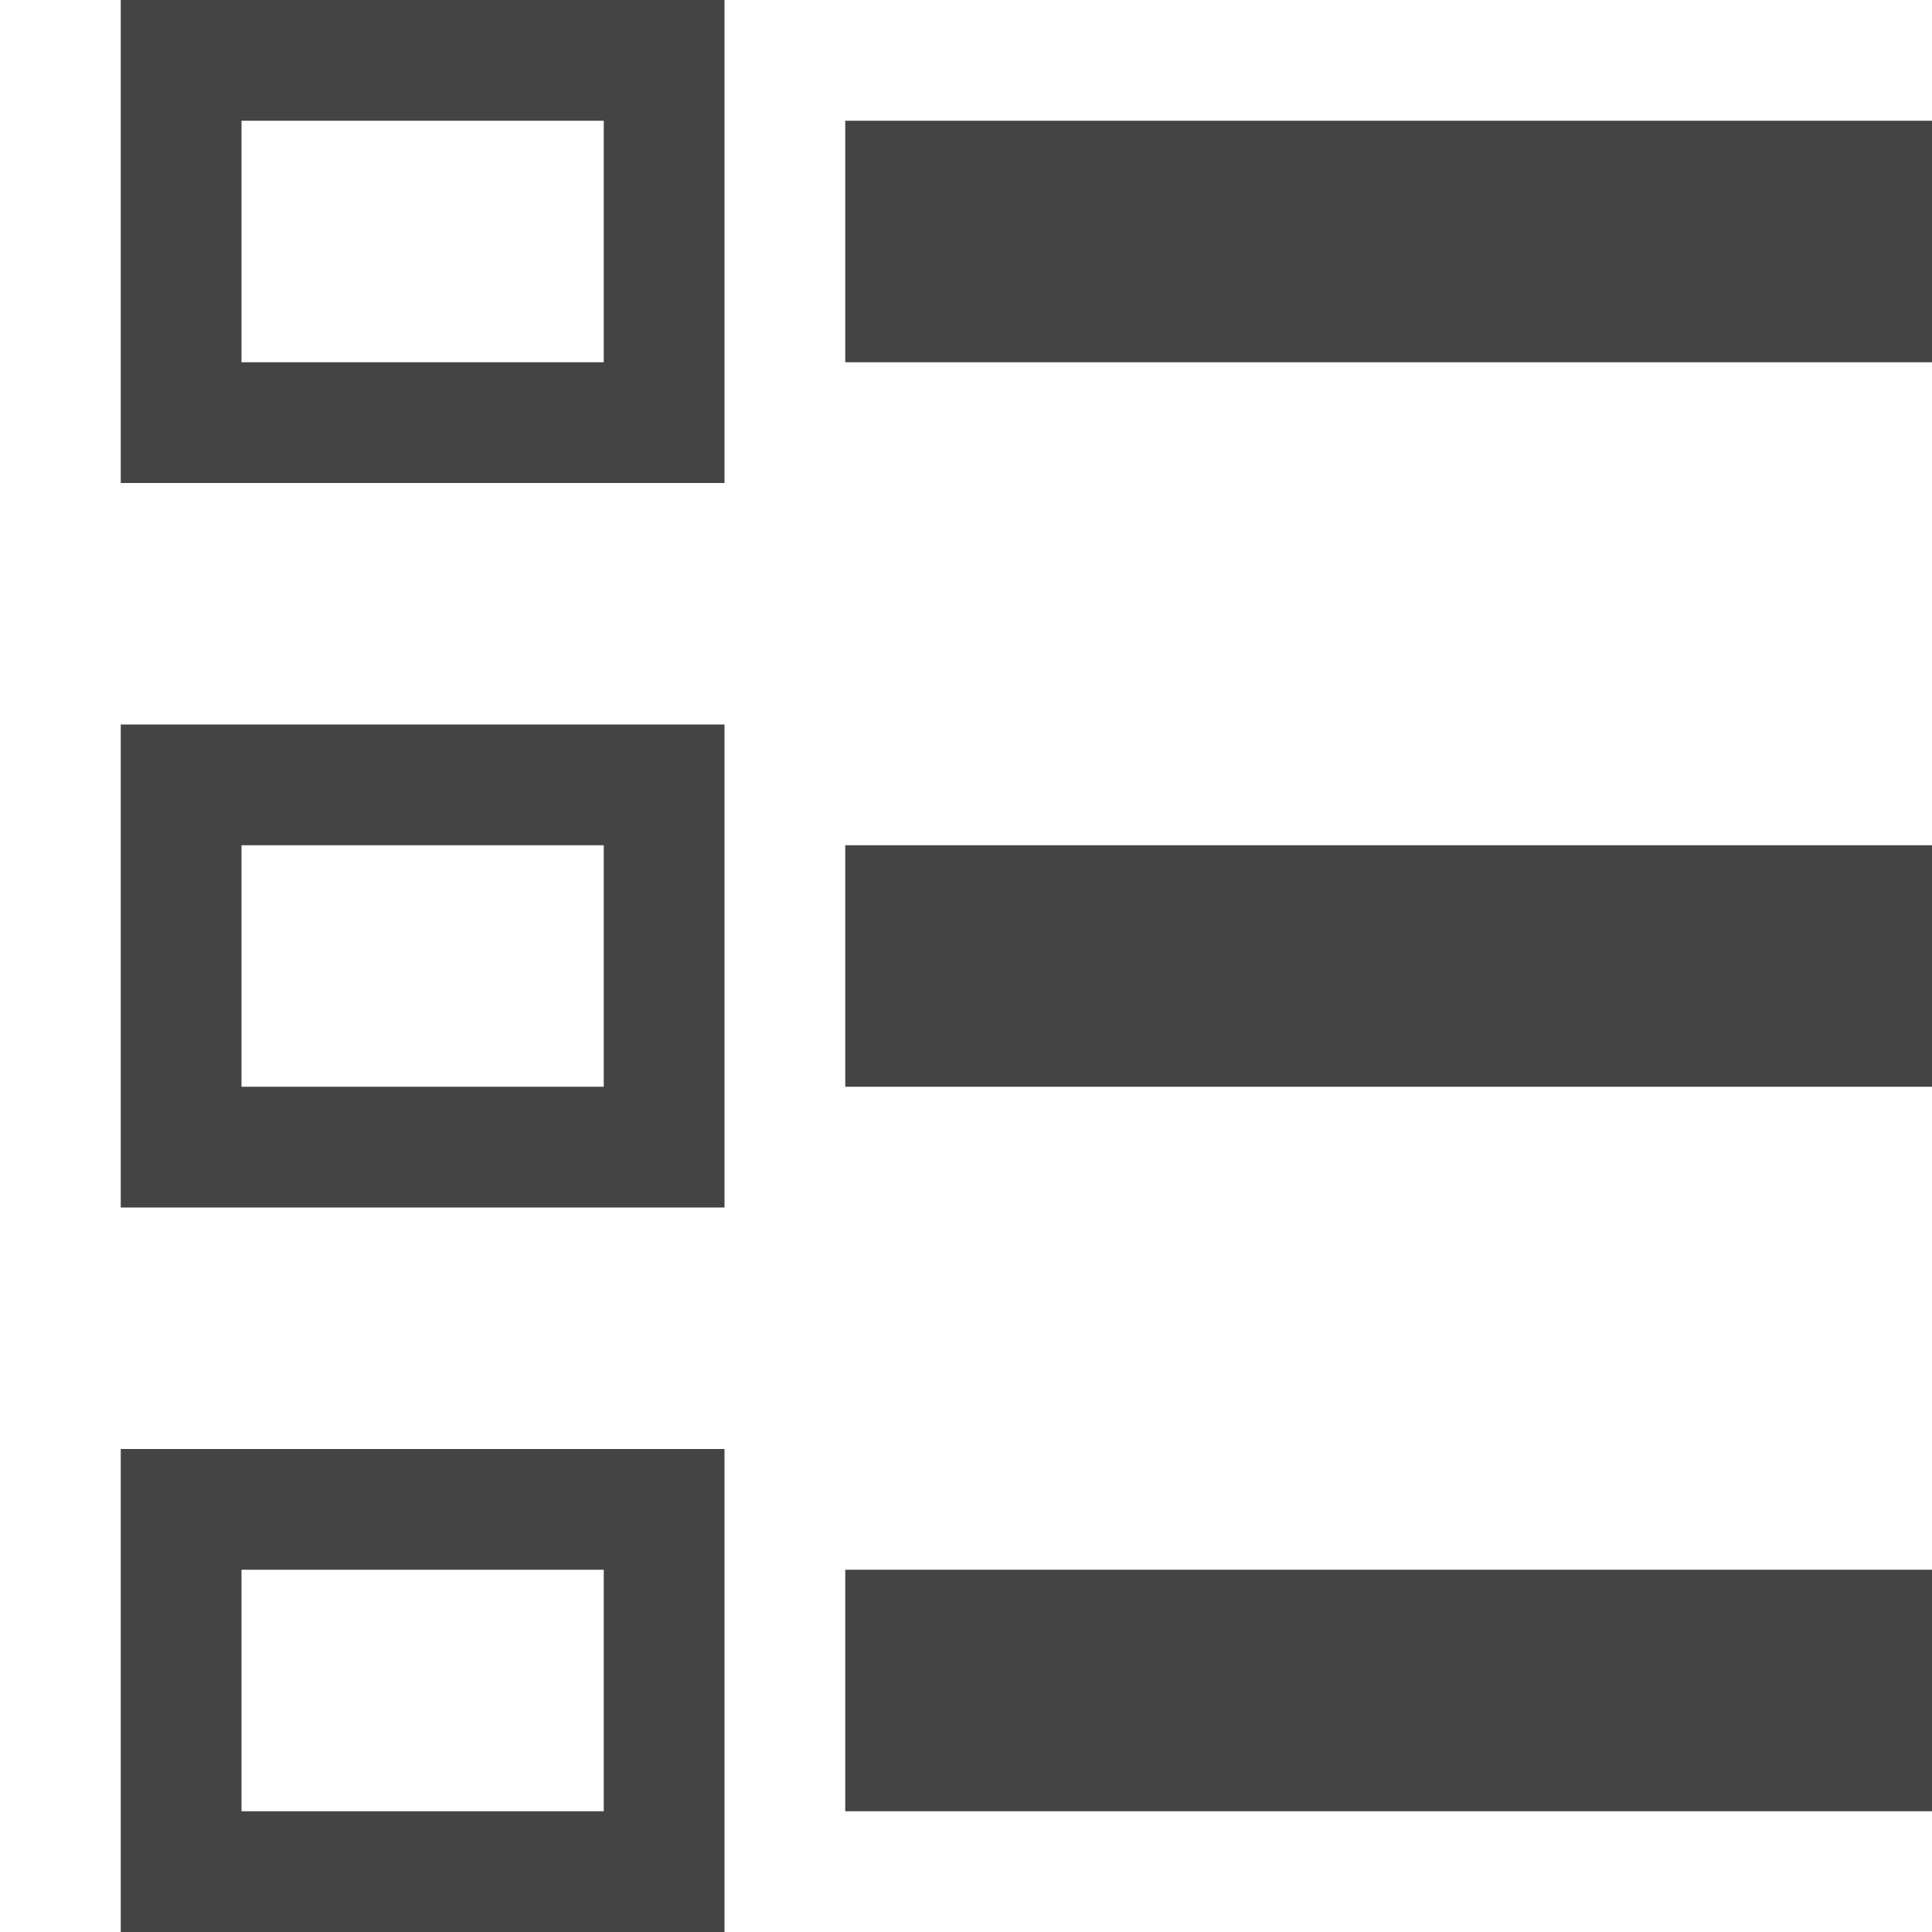 <svg xmlns="http://www.w3.org/2000/svg" fill="none" width="16" height="16" viewBox="0 0 16 16">
 <g clip-path="url(#clip0)">
  <path fill="#444" fill-rule="evenodd" d="M2 1H5V3H2V1ZM6 0V4H1V0H6Z" clip-rule="evenodd"/>
  <path fill="#444" fill-rule="evenodd" d="M2 7H5V9H2V7ZM6 6V10H1V6H6Z" clip-rule="evenodd"/>
  <path fill="#444" fill-rule="evenodd" d="M2 13H5V15H2V13ZM6 12V16H1V12H6Z" clip-rule="evenodd"/>
  <rect fill="#444" width="9" height="2" transform="matrix(-1 0 0 1 16 1)"/>
  <rect fill="#444" width="9" height="2" transform="matrix(-1 0 0 1 16 7)"/>
  <rect fill="#444" width="9" height="2" transform="matrix(-1 0 0 1 16 13)"/>
 </g>
 <defs>
  <clipPath id="clip0">
   <rect fill="#fff" width="16" height="16"/>
  </clipPath>
 </defs>
</svg>
